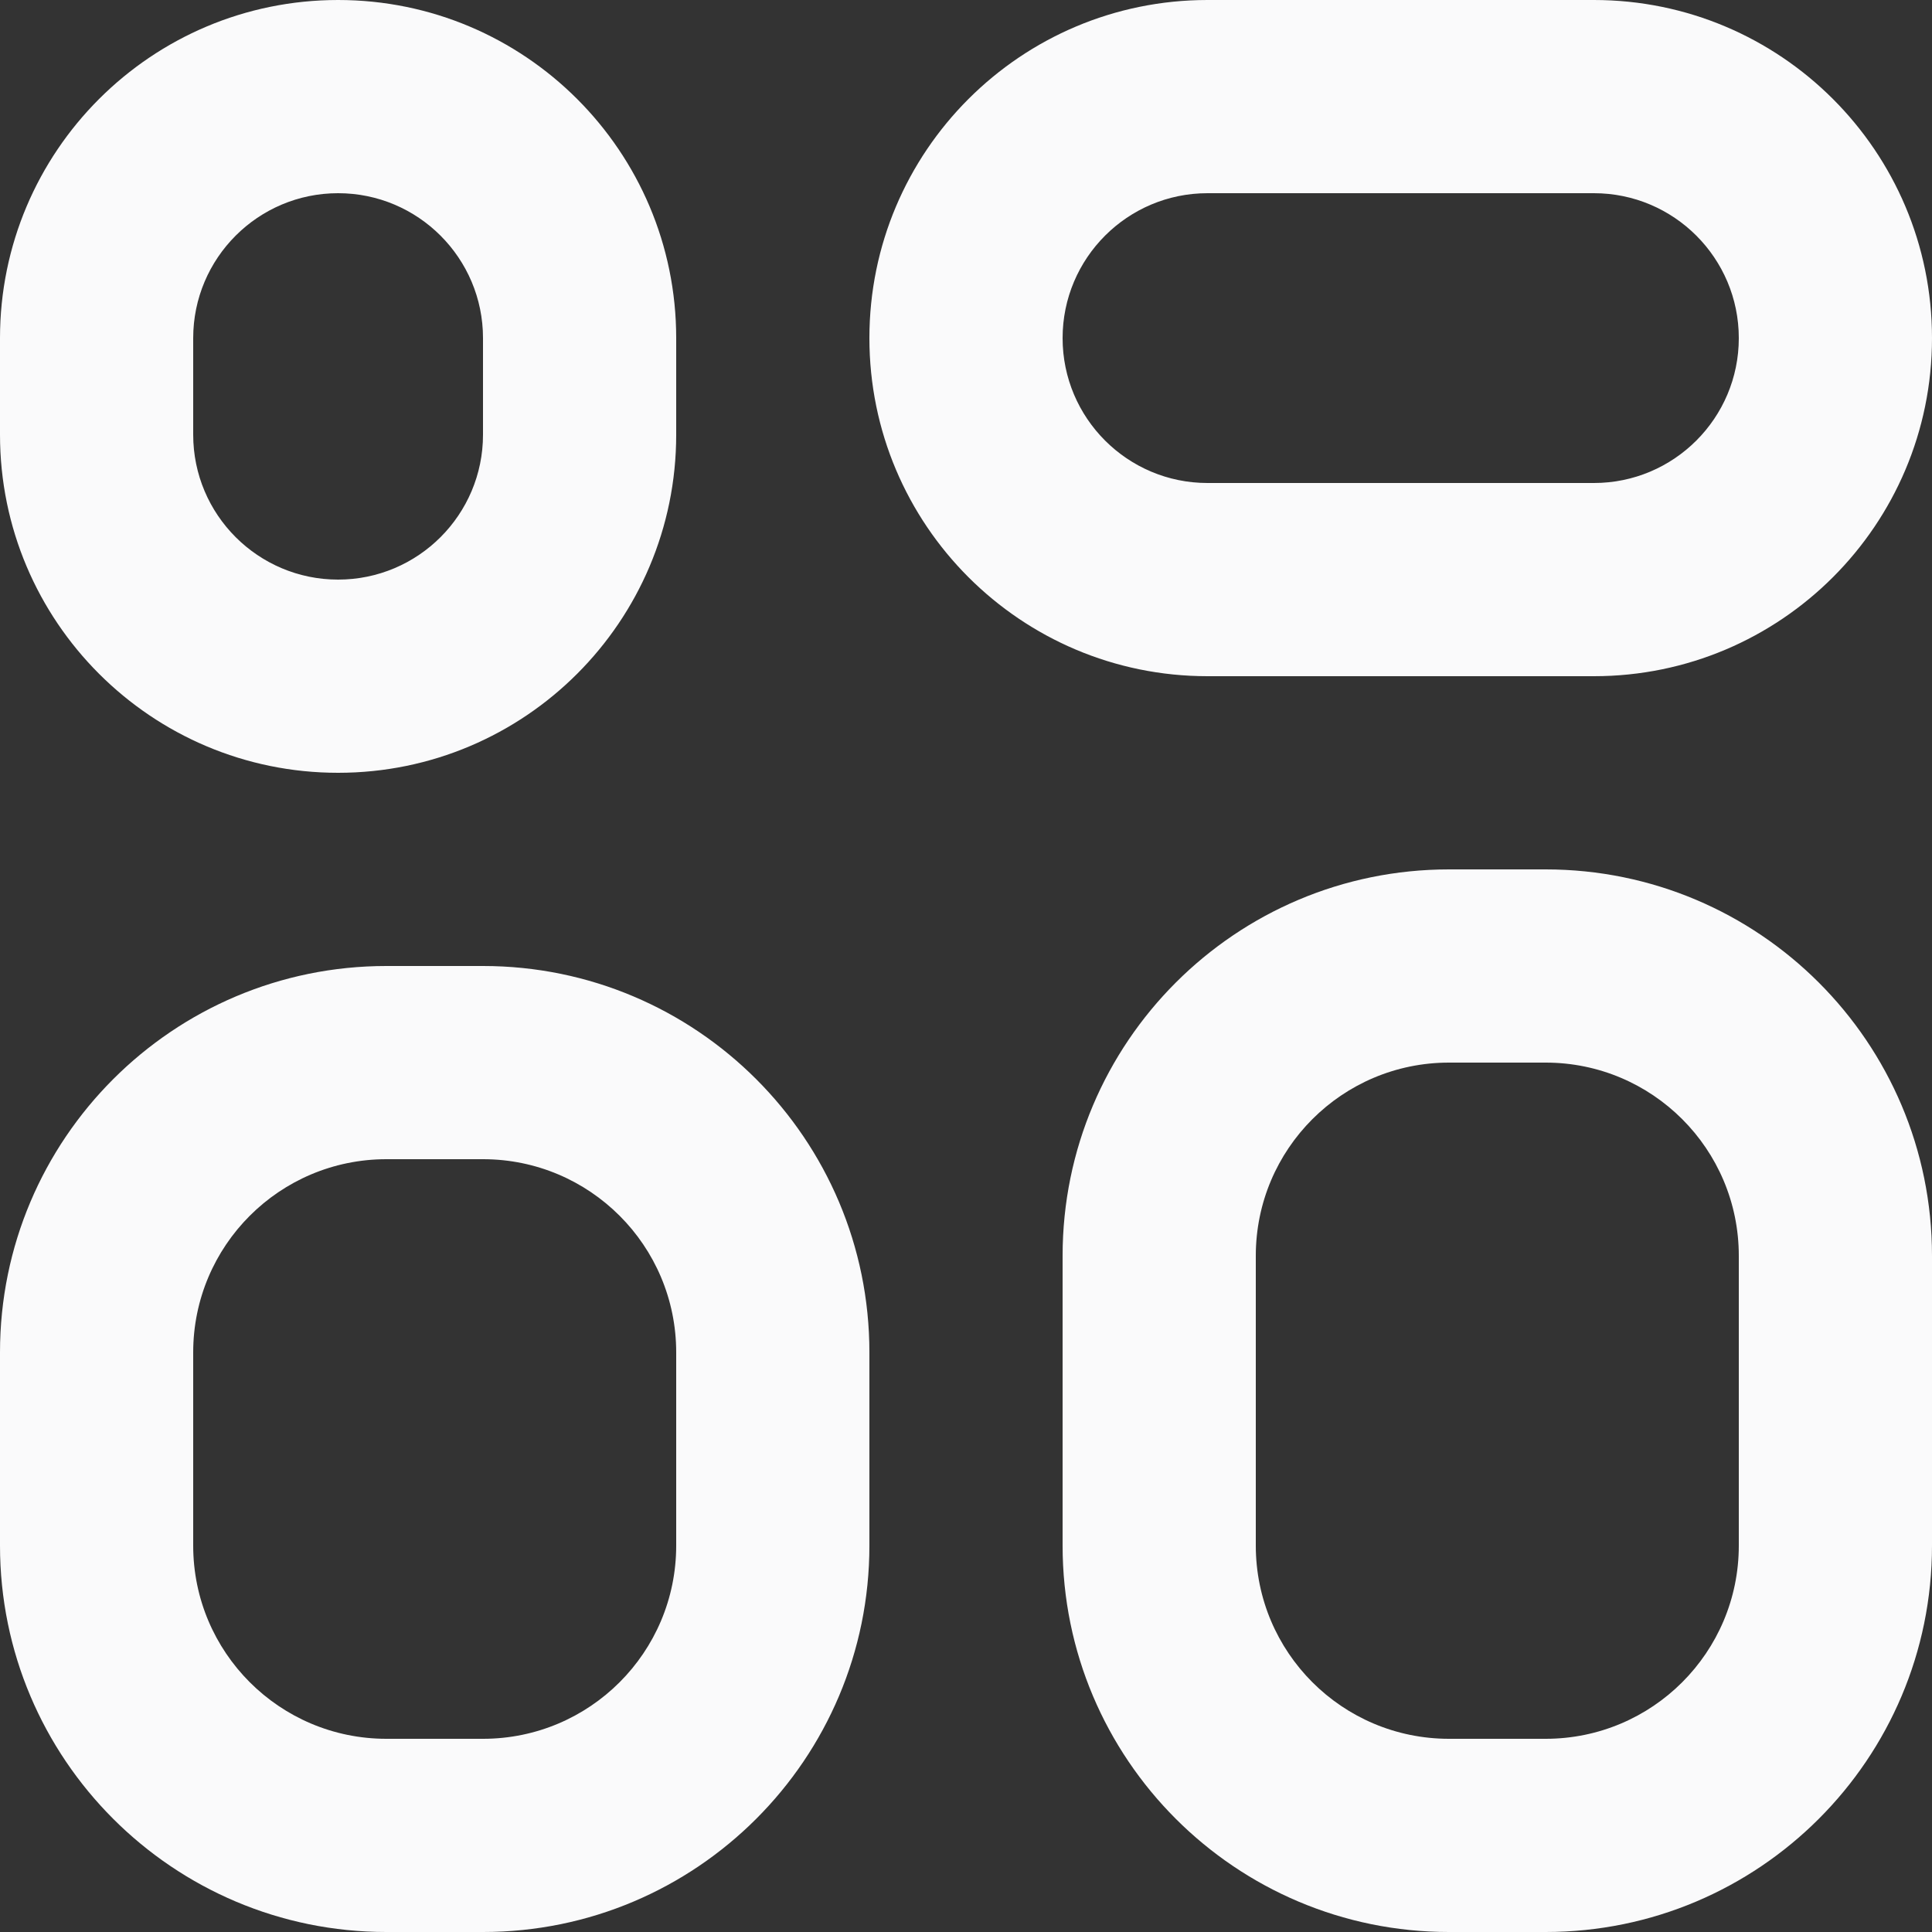 <?xml version="1.0" encoding="UTF-8"?>
<svg width="20px" height="20px" viewBox="0 0 20 20" version="1.1" xmlns="http://www.w3.org/2000/svg" xmlns:xlink="http://www.w3.org/1999/xlink">
    <rect x="0" y="0" width="20" height="20" fill="#333333" stroke="none"/>
    <title>ic_Dashboard</title>
    <g id="Symbols" stroke="none" stroke-width="1" fill="none" fill-rule="evenodd">
        <g id="Component/Menu/Sidebar-Nav2" transform="translate(-37, -212)" fill="#FAFAFB">
            <g id="Group" transform="translate(0, 112)">
                <g transform="translate(35, 98)" id="ic_Dashboard">
                    <path d="M6,12 L7,12 C9.209,12 11,13.791 11,16 L11,18 C11,20.209 9.209,22 7,22 L6,22 C3.791,22 2,20.209 2,18 L2,16 C2,13.791 3.791,12 6,12 Z M6,14 C4.895,14 4,14.895 4,16 L4,18 C4,19.105 4.895,20 6,20 L7,20 C8.105,20 9,19.105 9,18 L9,16 C9,14.895 8.105,14 7,14 L6,14 Z M5.5,2 C7.433,2 9,3.567 9,5.5 L9,6.5 C9,8.433 7.433,10 5.5,10 C3.567,10 2,8.433 2,6.5 L2,5.5 C2,3.567 3.567,2 5.5,2 Z M5.5,4 C4.672,4 4,4.672 4,5.5 L4,6.5 C4,7.328 4.672,8 5.5,8 C6.328,8 7,7.328 7,6.5 L7,5.5 C7,4.672 6.328,4 5.5,4 Z M17,11 L18,11 C20.209,11 22,12.791 22,15 L22,18 C22,20.209 20.209,22 18,22 L17,22 C14.791,22 13,20.209 13,18 L13,15 C13,12.791 14.791,11 17,11 Z M17,13 C15.895,13 15,13.895 15,15 L15,18 C15,19.105 15.895,20 17,20 L18,20 C19.105,20 20,19.105 20,18 L20,15 C20,13.895 19.105,13 18,13 L17,13 Z M14.5,2 L18.5,2 C20.433,2 22,3.567 22,5.5 C22,7.433 20.433,9 18.5,9 L14.5,9 C12.567,9 11,7.433 11,5.5 C11,3.567 12.567,2 14.5,2 Z M14.5,4 C13.672,4 13,4.672 13,5.5 C13,6.328 13.672,7 14.5,7 L18.5,7 C19.328,7 20,6.328 20,5.5 C20,4.672 19.328,4 18.5,4 L14.5,4 Z" id="Shape"></path>
                </g>
            </g>
        </g>
    </g>
</svg>